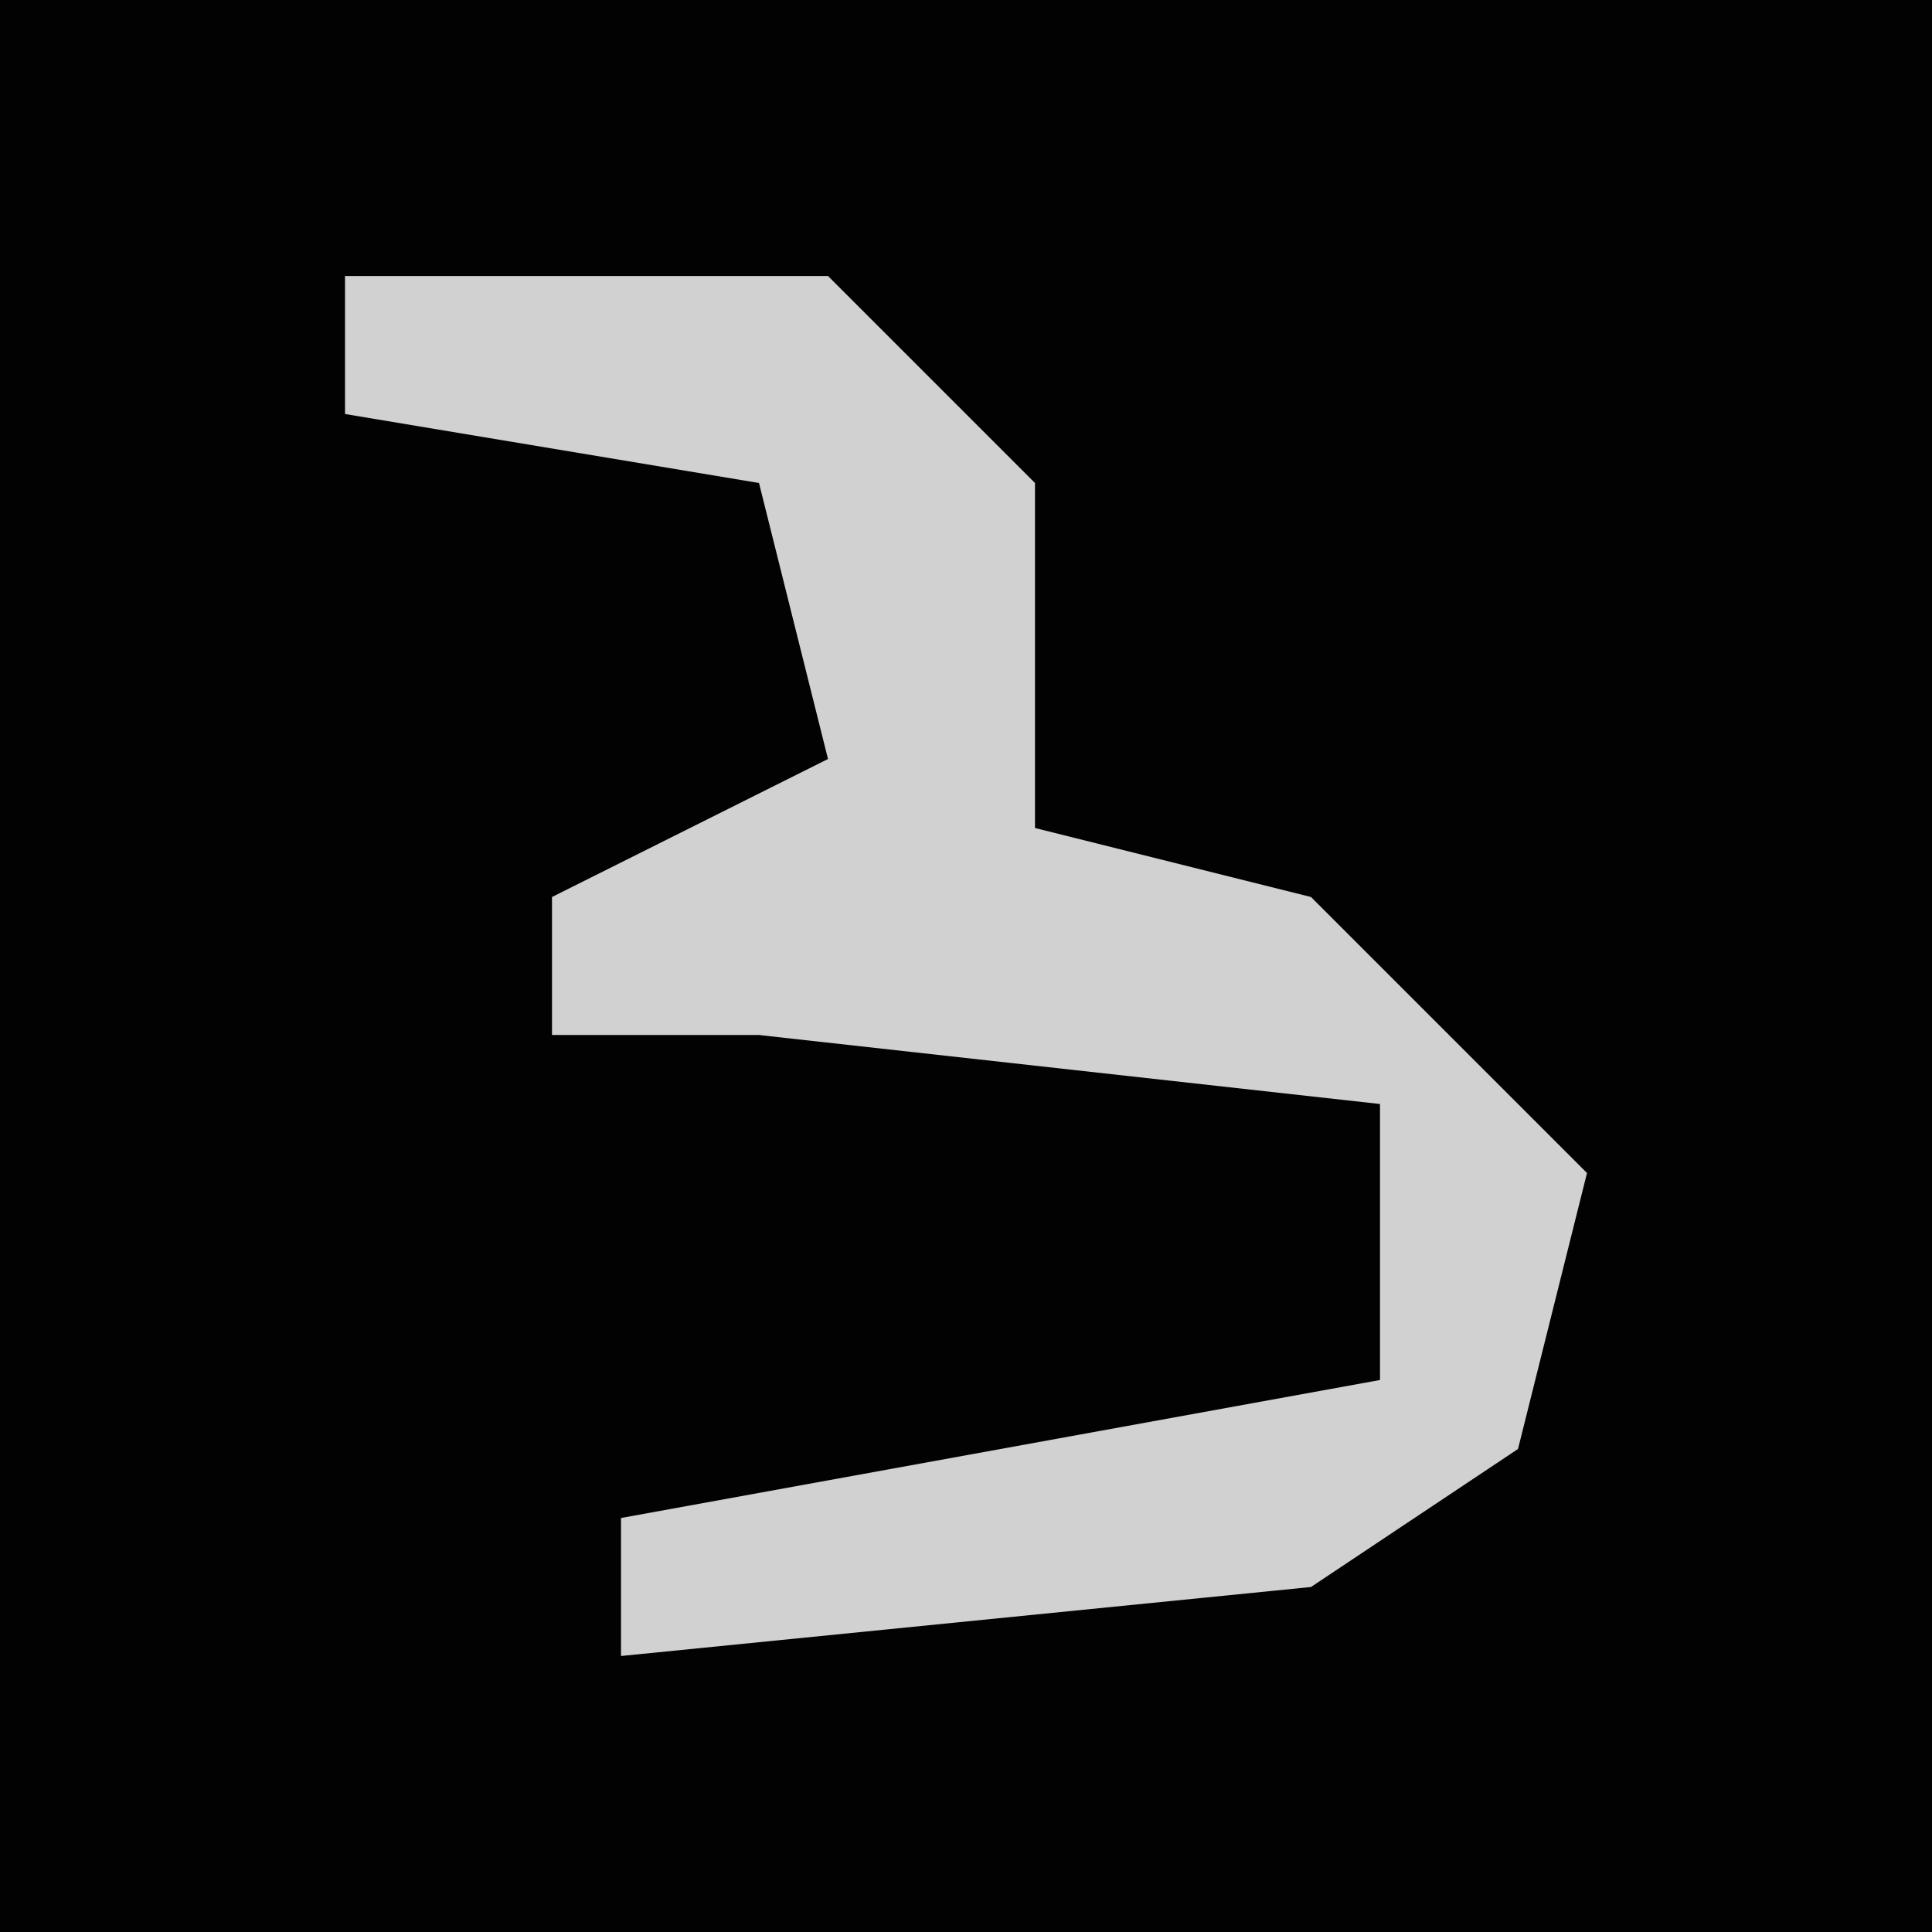 <?xml version="1.0" encoding="UTF-8"?>
<svg version="1.1" xmlns="http://www.w3.org/2000/svg" width="28" height="28">
<path d="M0,0 L28,0 L28,28 L0,28 Z " fill="#020202" transform="translate(0,0)"/>
<path d="M0,0 L7,0 L10,3 L10,8 L14,9 L18,13 L17,17 L14,19 L4,20 L4,18 L15,16 L15,12 L6,11 L3,11 L3,9 L7,7 L6,3 L0,2 Z " fill="#D1D1D1" transform="translate(5,4)"/>
</svg>
